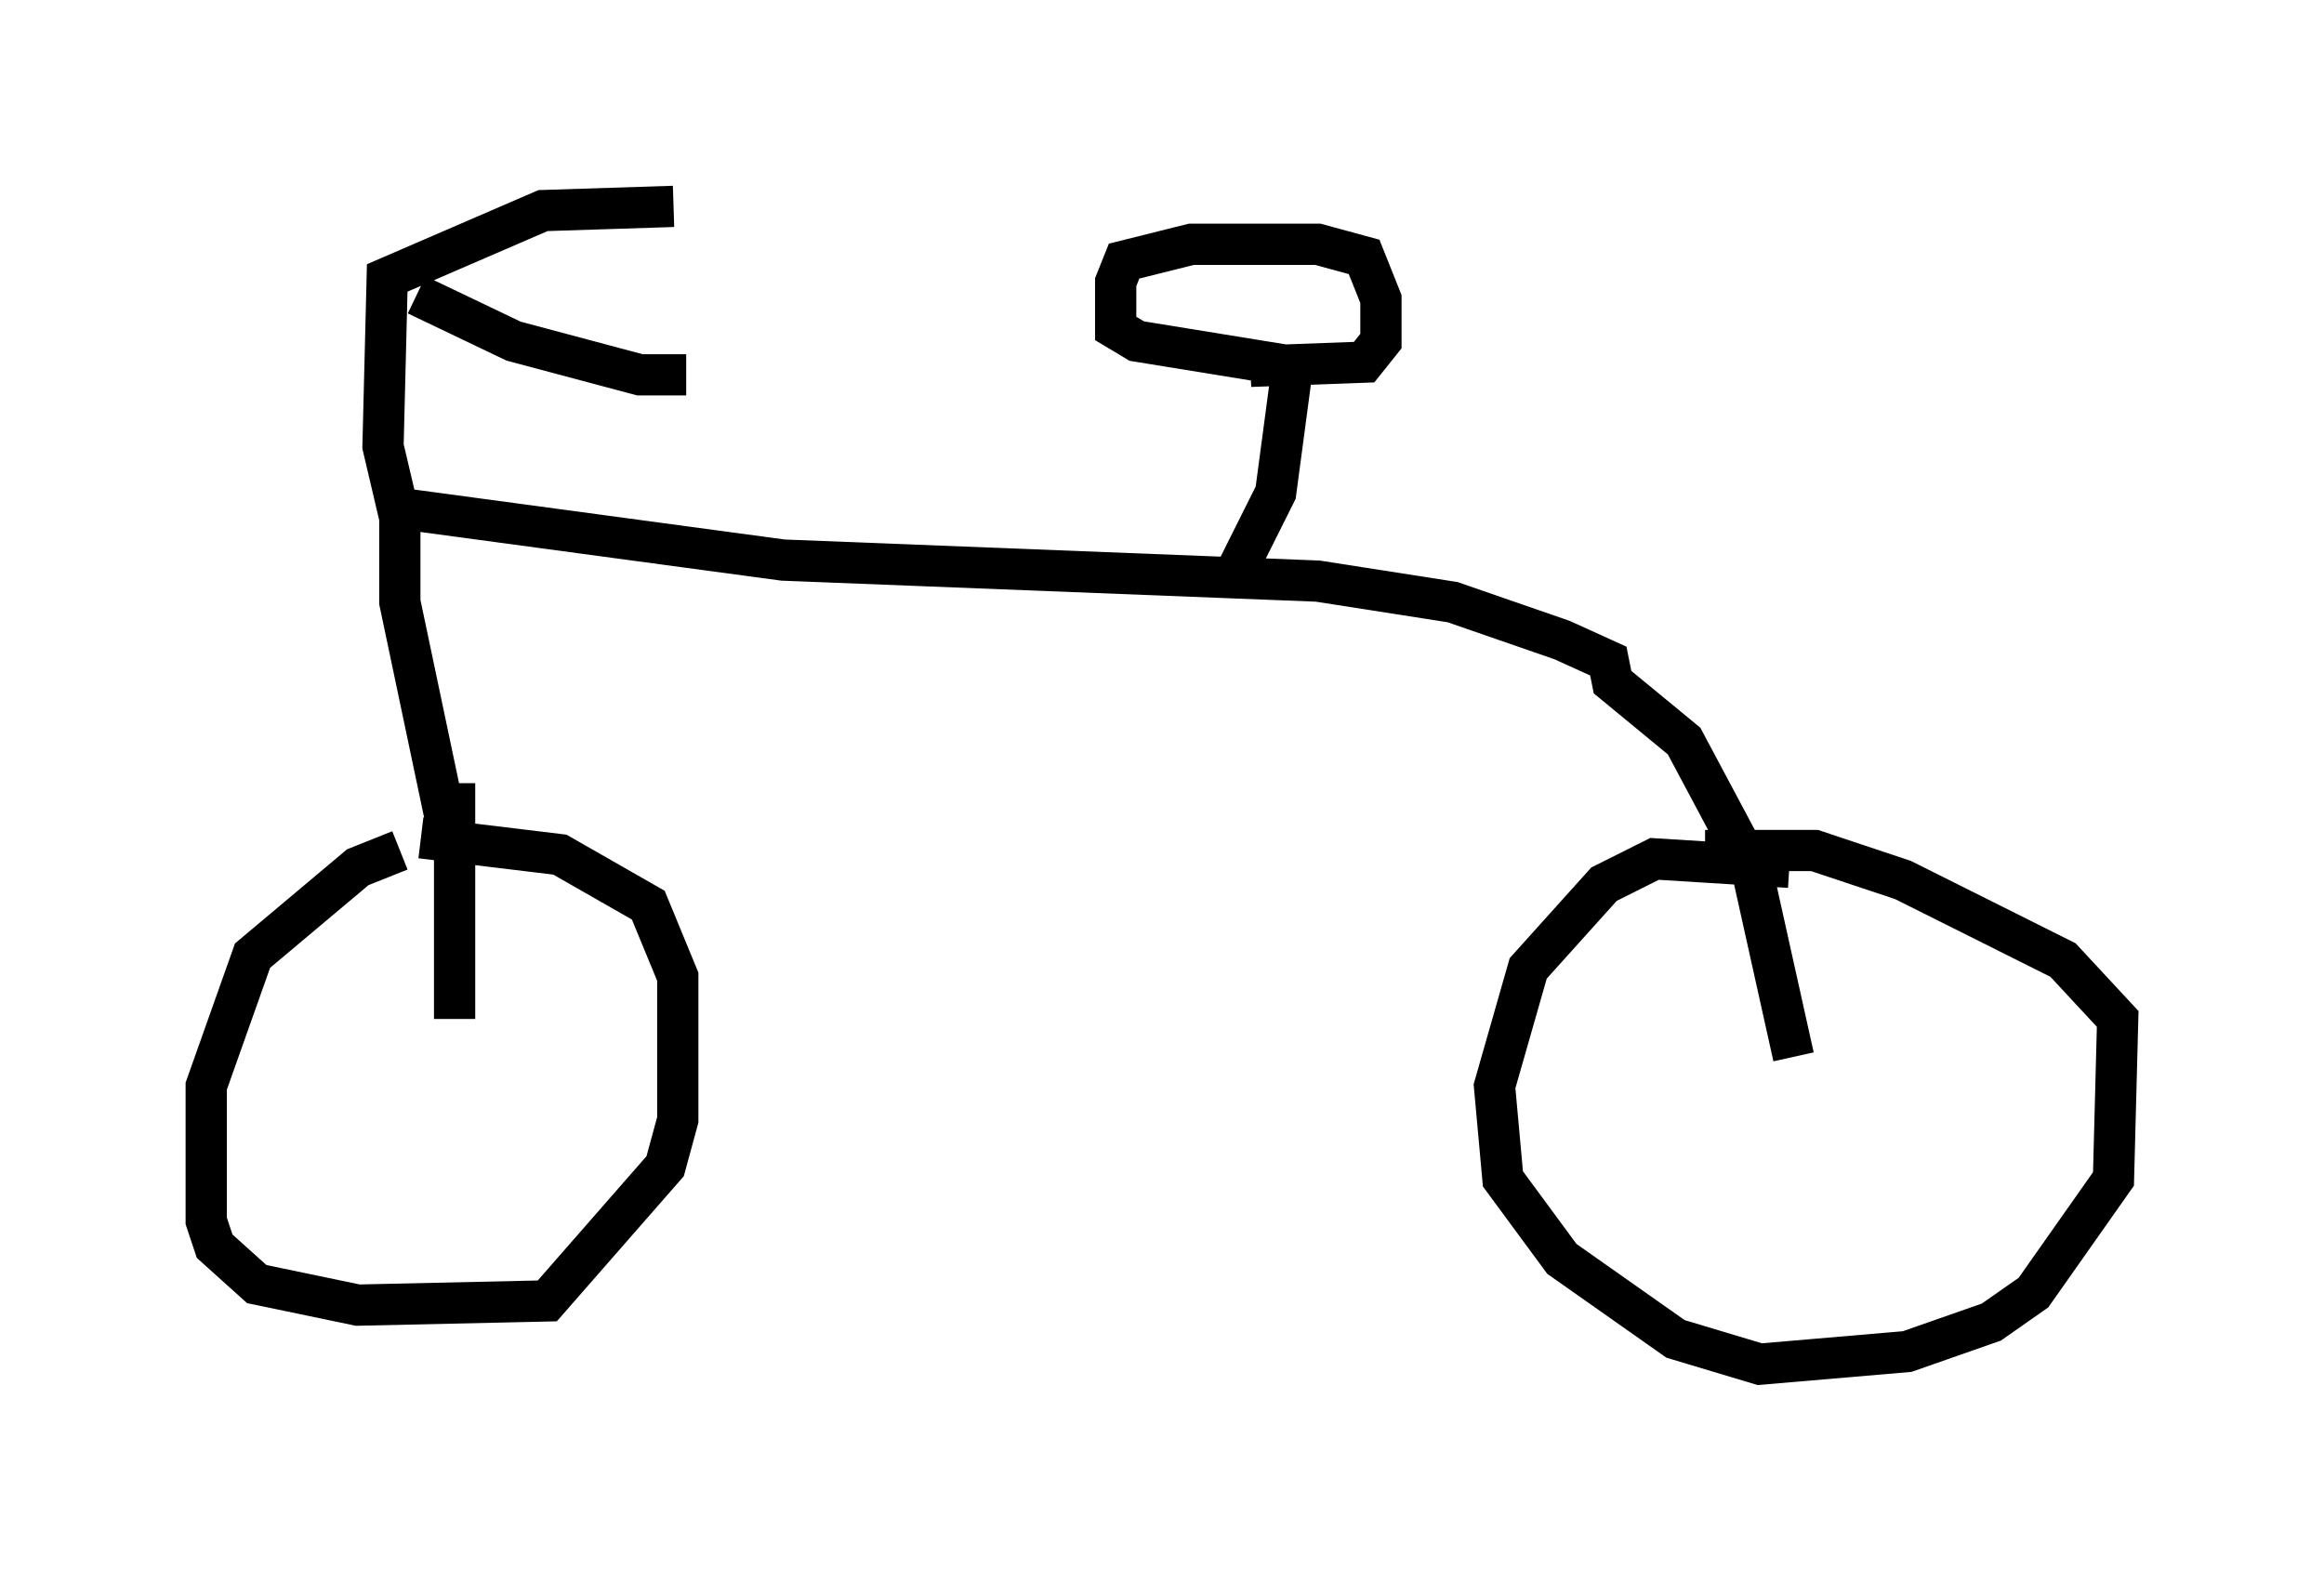 <?xml version="1.0" encoding="utf-8" ?>
<svg baseProfile="full" height="38.073" version="1.1" width="56.346" xmlns="http://www.w3.org/2000/svg" xmlns:ev="http://www.w3.org/2001/xml-events" xmlns:xlink="http://www.w3.org/1999/xlink"><defs /><rect fill="white" height="38.073" width="56.346" x="0" y="0" /><path d="M10.819, 20.619 m-1.123, 0.0 l-1.021, 0.408 -2.552, 2.144 l-1.123, 3.165 0.0, 3.267 l0.204, 0.613 1.021, 0.919 l2.45, 0.51 4.594, -0.102 l2.858, -3.267 0.306, -1.123 l0.0, -3.471 -0.715, -1.735 l-2.144, -1.225 -3.369, -0.408 m33.177, 0.715 l-3.267, -0.204 -1.225, 0.613 l-1.838, 2.042 -0.817, 2.858 l0.204, 2.246 1.429, 1.94 l2.756, 1.94 2.042, 0.613 l3.573, -0.306 2.042, -0.715 l1.021, -0.715 1.94, -2.756 l0.102, -3.879 -1.327, -1.429 l-3.879, -1.94 -2.144, -0.715 l-2.654, 0.0 m-30.421, -0.204 l-1.225, -5.819 0.0, -2.042 l-0.408, -1.735 0.102, -4.083 l3.777, -1.633 3.165, -0.102 m-6.227, 2.144 l2.348, 1.123 3.063, 0.817 l1.123, 0.0 m-6.738, 3.267 l9.086, 1.225 12.965, 0.51 l3.267, 0.51 2.654, 0.919 l1.123, 0.51 0.102, 0.51 l1.735, 1.429 1.633, 3.063 l1.021, 4.594 m-32.463, -6.635 l0.0, 5.717 m18.886, -10.719 l1.021, -2.042 0.408, -3.063 l-3.777, -0.613 -0.51, -0.306 l0.0, -1.123 0.204, -0.51 l1.633, -0.408 3.063, 0.0 l1.123, 0.306 0.408, 1.021 l0.0, 1.021 -0.408, 0.51 l-2.756, 0.102 " fill="none" stroke="black" stroke-width="1" /></svg>